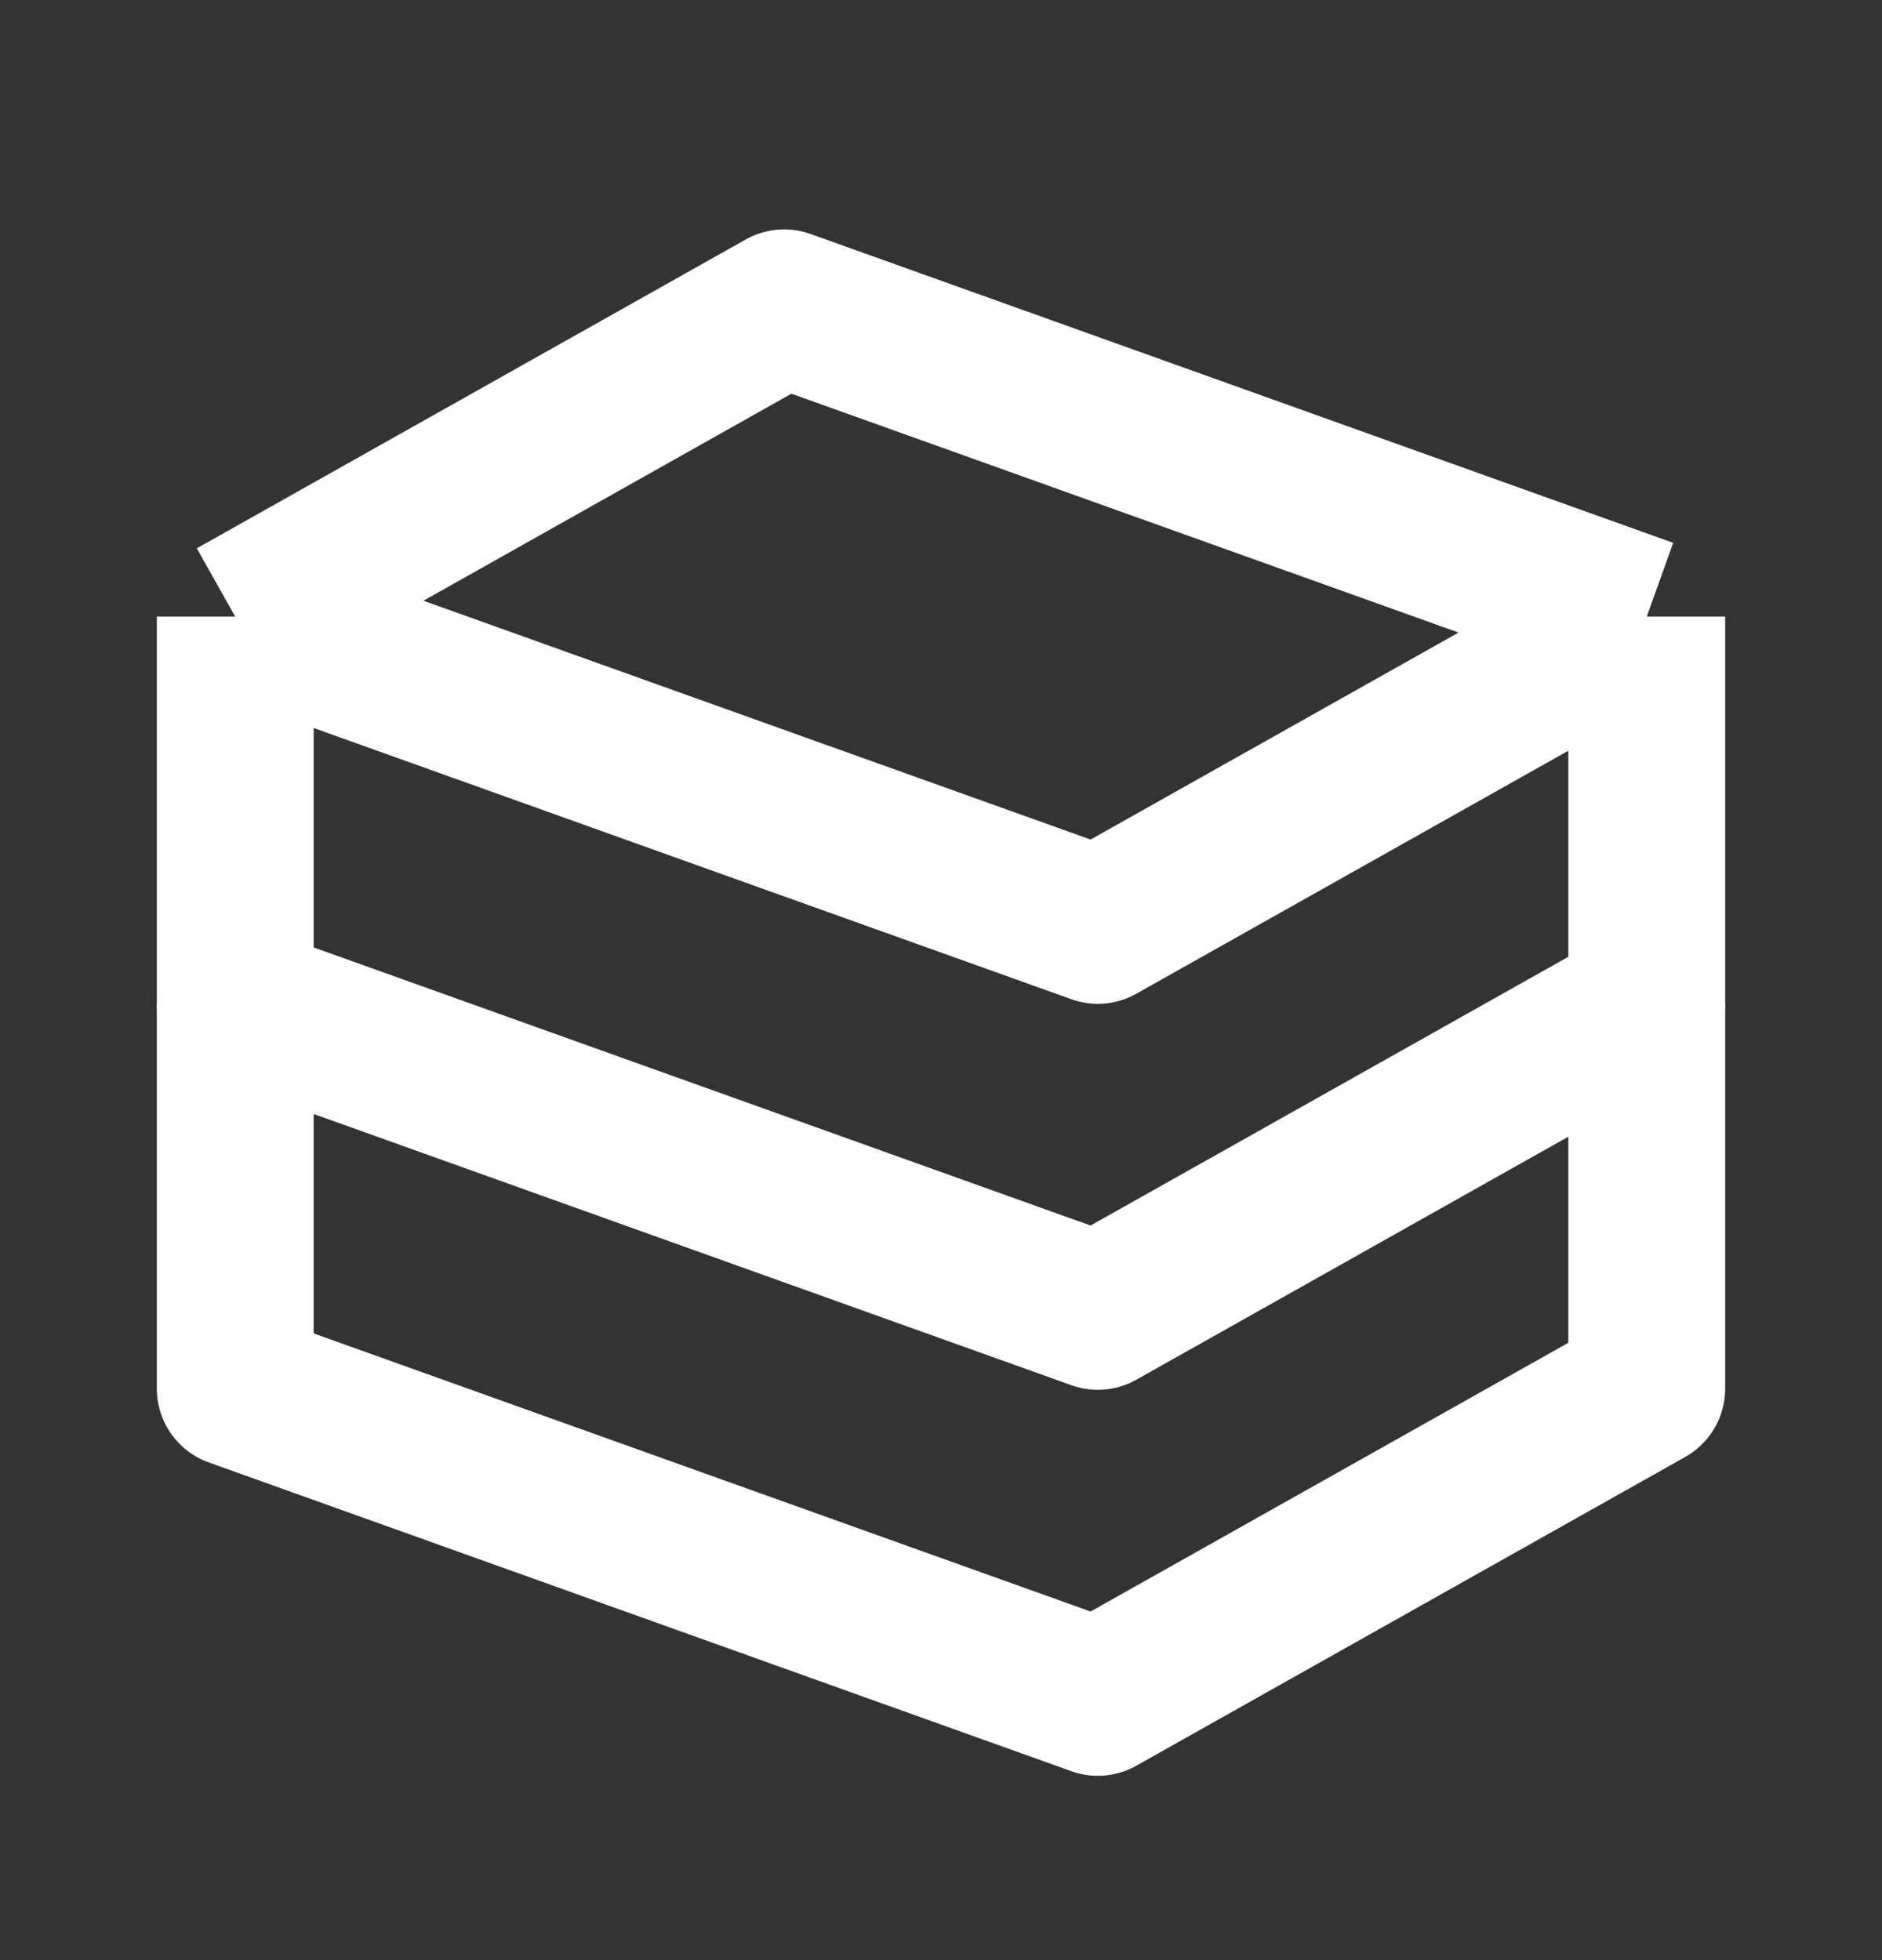 <svg width="24" height="25" viewBox="0 0 24 25" fill="none" xmlns="http://www.w3.org/2000/svg">
<rect x="0" y="0" width="24" height="25" fill="#333333" stroke="none"/>
<path d="M3 7.865L10 3.926L21 7.865M3 7.865V12.788L14 16.726L21 12.788V7.865M3 7.865L14 11.803L21 7.865" stroke="white" stroke-width="2" stroke-linejoin="round"/>
<path d="M3 12.788V17.711L14 21.649L21 17.711V12.788" stroke="white" stroke-width="2" stroke-linejoin="round"/>
</svg>
